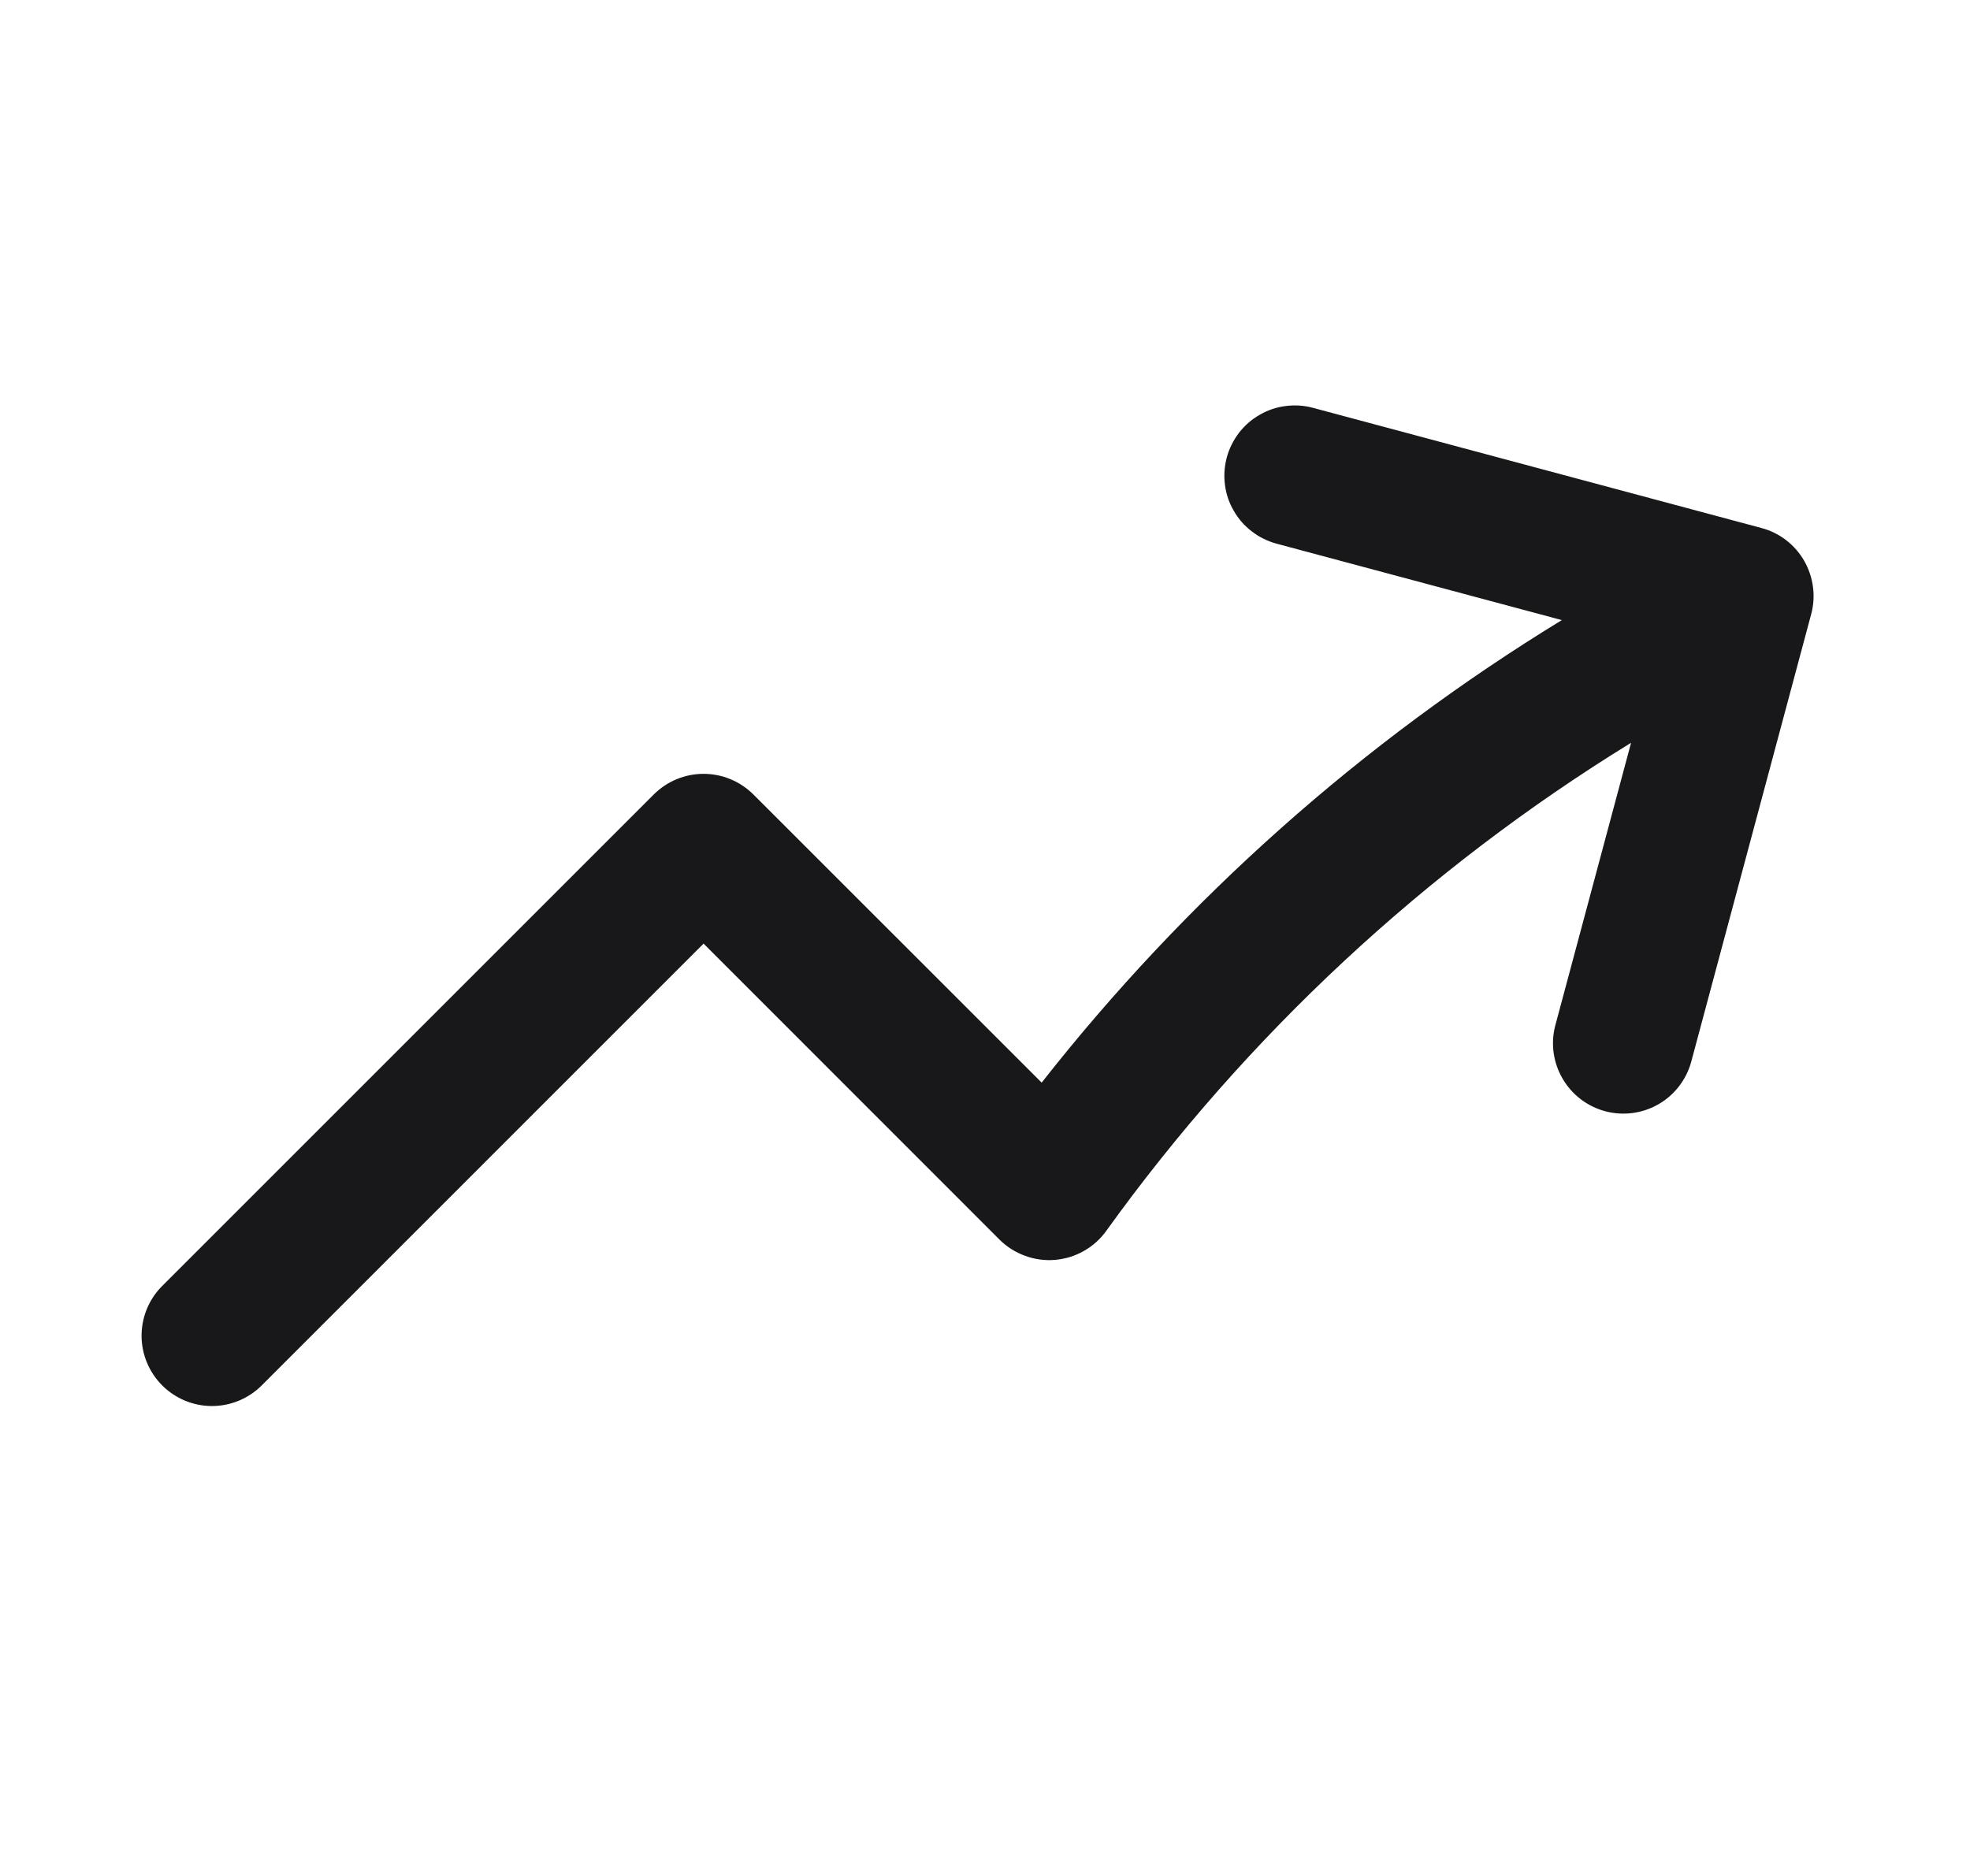 <svg width="21" height="20" viewBox="0 0 21 20" fill="none" xmlns="http://www.w3.org/2000/svg">
<path fill-rule="evenodd" clip-rule="evenodd" d="M13.077 4.878C13.103 4.783 13.147 4.694 13.207 4.615C13.267 4.537 13.341 4.472 13.427 4.423C13.512 4.373 13.606 4.341 13.704 4.329C13.802 4.316 13.901 4.322 13.996 4.348L18.776 5.629C18.871 5.654 18.961 5.698 19.039 5.758C19.117 5.818 19.183 5.893 19.232 5.978C19.281 6.064 19.313 6.158 19.326 6.256C19.339 6.353 19.333 6.453 19.307 6.548L18.026 11.328C17.972 11.517 17.846 11.678 17.675 11.775C17.504 11.872 17.301 11.898 17.111 11.847C16.921 11.796 16.759 11.673 16.659 11.503C16.559 11.334 16.529 11.132 16.577 10.941L17.387 7.919C15.196 9.266 13.295 11.034 11.793 13.122C11.73 13.21 11.648 13.284 11.553 13.337C11.459 13.391 11.353 13.423 11.245 13.432C11.137 13.441 11.028 13.426 10.926 13.388C10.824 13.351 10.731 13.292 10.654 13.215L7.5 10.06L2.78 14.78C2.639 14.916 2.449 14.992 2.252 14.99C2.056 14.988 1.868 14.909 1.729 14.77C1.59 14.631 1.511 14.443 1.509 14.246C1.508 14.05 1.583 13.86 1.72 13.719L6.97 8.469C7.111 8.329 7.301 8.25 7.5 8.25C7.699 8.25 7.889 8.329 8.03 8.469L11.104 11.542C12.644 9.581 14.522 7.911 16.649 6.611L13.607 5.796C13.512 5.77 13.423 5.726 13.345 5.666C13.266 5.606 13.201 5.532 13.152 5.446C13.102 5.361 13.07 5.267 13.058 5.169C13.045 5.071 13.052 4.973 13.077 4.878Z" fill="#18181B"/>
</svg>

